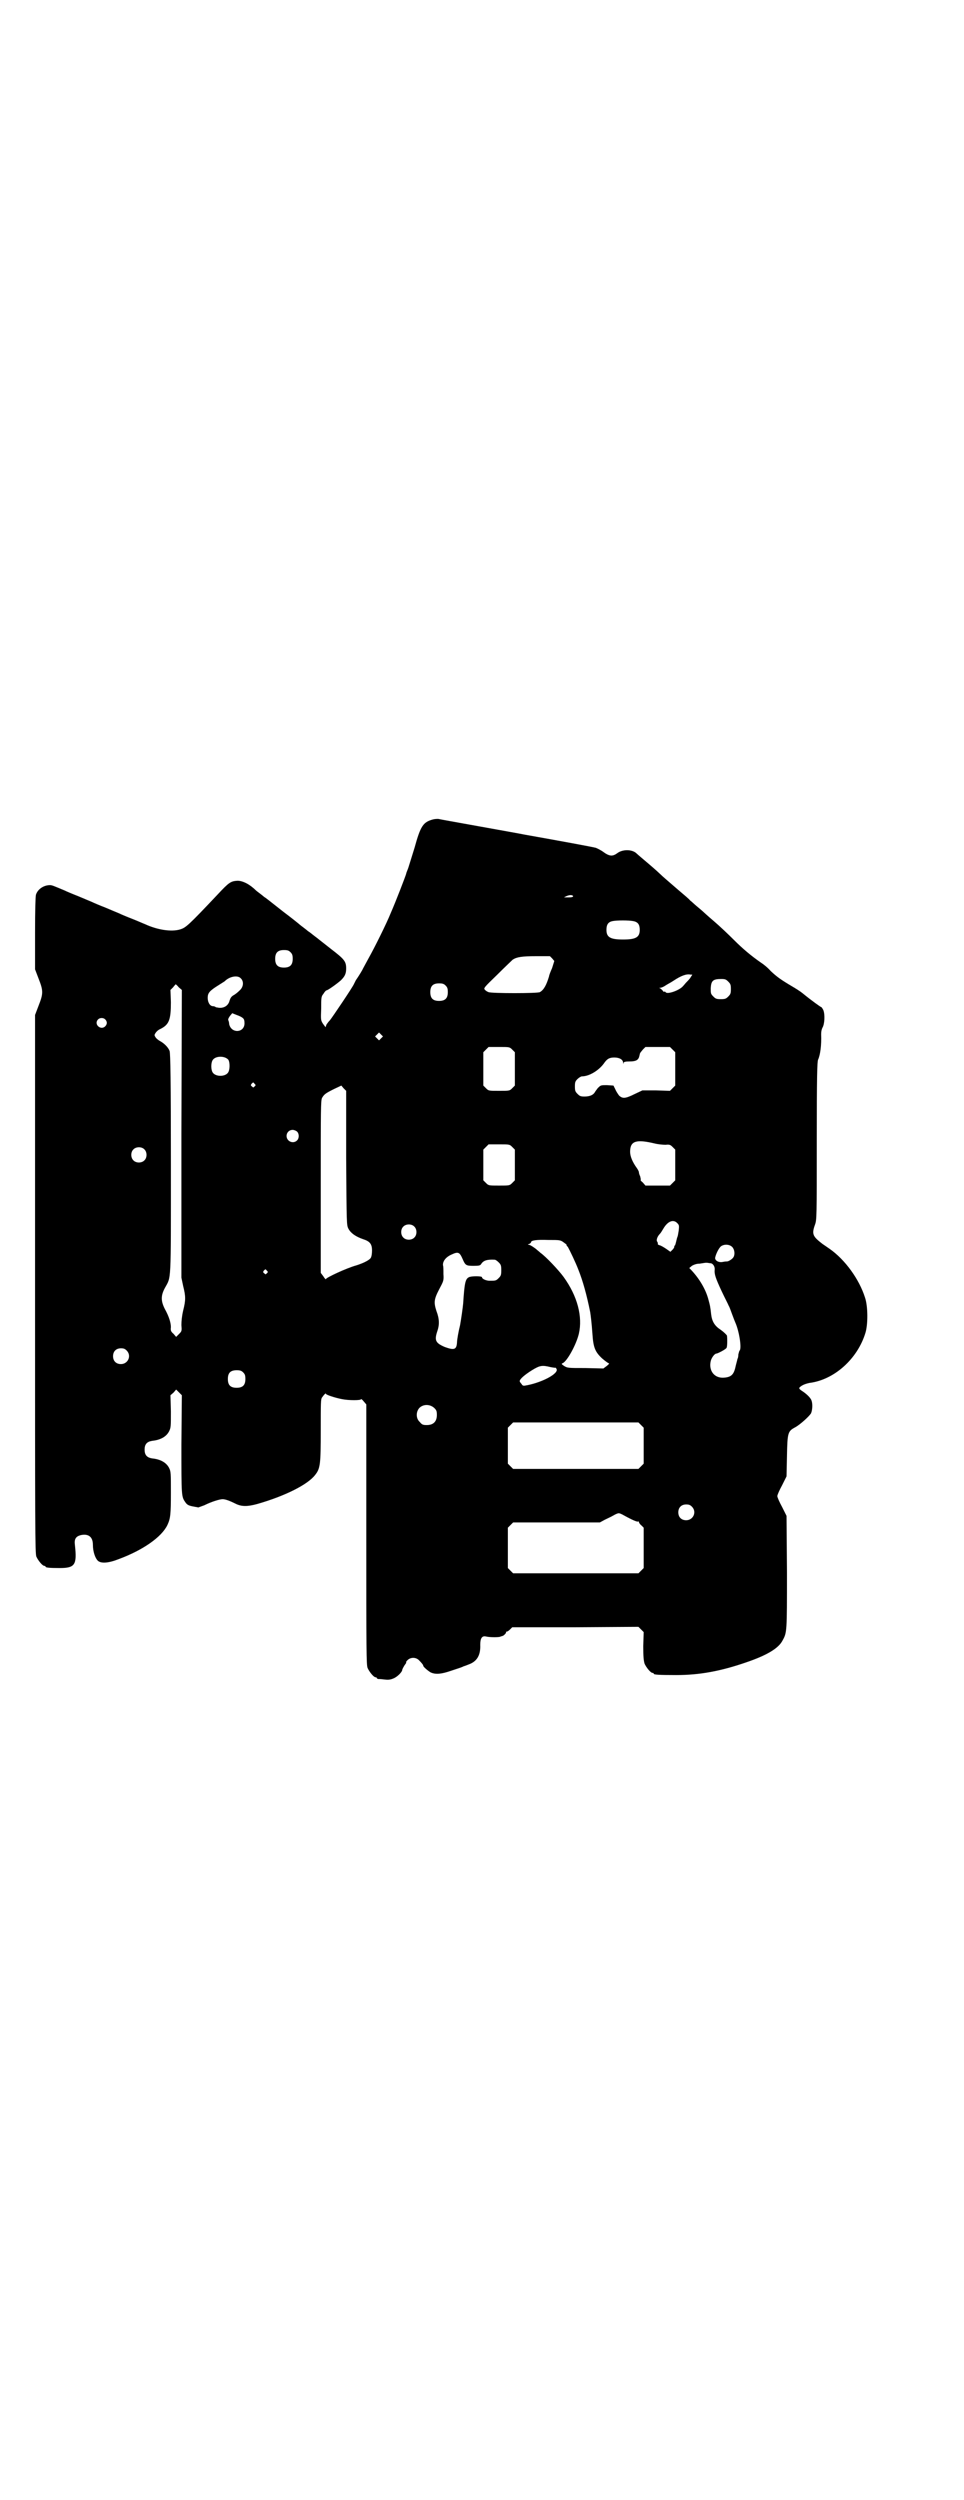 <?xml version="1.0" standalone="no"?>
<!DOCTYPE svg PUBLIC "-//W3C//DTD SVG 20010904//EN"
 "http://www.w3.org/TR/2001/REC-SVG-20010904/DTD/svg10.dtd">
<svg version="1.0" xmlns="http://www.w3.org/2000/svg"
 width="1100pt" height="2850pt" viewBox="0 0 1100 2850"
 preserveAspectRatio="xMidYMid meet">
<g transform="translate(0,2850) scale(0.5,-0.5)"
fill="#000000" stroke="none">
<path d="M989 3832 c-23 -6 -29 -14 -43 -65 -6 -19 -12 -39 -14 -45 -2 -6 -5
-12 -5 -14 -2 -7 -24 -64 -35 -89 -10 -25 -38 -81 -51 -104 -7 -13 -13 -24
-13 -24 0 -1 -9 -16 -16 -26 -1 -2 -3 -6 -4 -8 -2 -6 -50 -77 -55 -83 -3 -3
-6 -7 -8 -10 l-2 -6 -6 8 c-5 8 -5 9 -4 35 0 24 0 27 5 33 3 5 6 8 7 8 3 0 24
15 33 23 9 9 12 15 12 27 0 16 -4 21 -34 44 -15 12 -27 21 -28 22 -1 1 -5 4
-9 7 -8 6 -11 9 -16 12 -1 1 -6 5 -10 8 -4 3 -8 6 -9 7 -1 1 -17 14 -37 29
-37 29 -39 31 -44 34 -1 1 -6 5 -10 8 -4 3 -8 6 -9 7 -14 14 -30 22 -42 22
-15 -1 -19 -3 -45 -31 -68 -72 -73 -76 -86 -80 -20 -6 -52 -1 -80 12 -3 1 -16
7 -29 12 -13 5 -27 11 -31 13 -5 2 -19 8 -31 13 -13 5 -27 11 -31 13 -5 2 -19
8 -31 13 -13 5 -27 11 -31 13 -24 10 -28 12 -33 12 -14 0 -28 -9 -32 -22 -1
-4 -2 -33 -2 -88 l0 -82 8 -21 c11 -28 11 -34 0 -62 l-8 -21 0 -614 c0 -556 0
-614 3 -621 4 -9 14 -21 18 -21 2 0 3 -1 3 -2 0 -2 9 -3 32 -3 35 0 40 7 35
52 -2 14 2 20 13 23 18 4 28 -4 28 -22 0 -15 5 -30 11 -36 7 -7 24 -6 47 3 57
21 99 51 112 78 7 15 8 24 8 74 0 44 0 48 -4 56 -6 12 -19 20 -39 22 -12 2
-17 8 -17 20 0 12 5 18 17 20 20 2 33 10 39 22 4 8 4 11 4 45 l-1 37 7 6 6 7
7 -7 6 -6 -1 -113 c0 -118 0 -118 9 -131 4 -6 8 -8 20 -10 4 -1 8 -1 9 -2 0 0
6 2 14 5 16 8 35 14 42 14 6 0 15 -3 31 -11 13 -6 26 -6 48 0 63 18 115 44
132 66 12 15 13 24 13 102 0 63 0 71 3 75 5 7 9 11 9 8 0 -2 21 -9 37 -12 15
-3 43 -3 43 0 0 1 3 -1 6 -5 l6 -7 0 -297 c0 -266 0 -297 3 -304 4 -9 14 -21
18 -21 2 0 3 -1 3 -2 0 -1 1 -1 3 -2 1 0 7 0 13 -1 9 -1 14 -1 21 2 9 3 21 15
21 20 0 1 2 5 5 10 3 4 5 7 4 7 -1 0 0 2 3 5 7 7 19 7 26 0 7 -7 10 -11 10
-13 0 -2 10 -11 17 -15 11 -5 24 -4 47 4 12 4 25 8 28 10 4 1 11 4 16 6 15 7
23 20 22 43 0 15 4 21 13 19 8 -2 25 -2 31 -1 3 1 6 2 6 2 3 0 10 7 9 9 -1 0
0 1 1 1 2 0 5 2 8 5 l5 5 144 0 144 1 6 -6 6 -6 -1 -32 c0 -25 1 -33 3 -40 4
-9 14 -21 18 -21 2 0 3 -1 3 -2 0 -2 10 -3 51 -3 54 0 102 9 160 29 47 16 74
32 83 50 10 18 10 19 10 155 l-1 129 -10 20 c-6 11 -11 22 -11 25 0 3 5 14 11
25 l10 20 1 47 c1 53 2 56 19 65 11 6 32 25 36 32 3 7 4 21 1 29 -2 6 -11 15
-22 22 -6 4 -7 6 -5 8 5 5 13 8 22 10 57 7 110 55 128 114 6 19 6 61 -1 81
-13 41 -45 86 -81 111 -3 2 -10 7 -16 11 -22 17 -25 22 -17 44 4 11 4 18 4
191 0 147 1 181 3 185 5 11 8 33 7 58 0 6 1 11 3 15 5 8 6 30 2 40 -2 4 -4 7
-5 7 -1 0 -21 14 -43 32 -5 4 -16 11 -23 15 -27 16 -35 22 -49 35 -7 8 -17 16
-22 19 -23 16 -42 32 -62 52 -12 12 -33 32 -46 43 -13 11 -25 22 -26 23 -1 1
-7 6 -13 11 -6 5 -12 11 -15 13 -2 3 -14 13 -27 24 -29 25 -36 31 -40 35 -2 2
-14 13 -27 24 -13 11 -26 22 -28 24 -10 10 -32 10 -44 1 -11 -8 -18 -8 -34 4
-3 2 -10 6 -15 8 -7 2 -83 16 -162 30 -14 3 -195 35 -198 36 -2 0 -6 0 -11 -1z
m319 -175 c0 -2 -3 -3 -10 -3 l-11 0 6 3 c7 3 13 3 15 0z m137 -57 c11 -2 15
-8 15 -20 0 -17 -9 -22 -38 -22 -29 0 -38 5 -38 22 0 12 4 18 14 20 10 2 37 2
47 0z m-782 -71 c4 -4 5 -7 5 -15 0 -14 -6 -20 -20 -20 -14 0 -20 6 -20 20 0
14 6 20 20 20 8 0 11 -1 15 -5z m597 -14 l5 -6 -5 -16 c-4 -9 -7 -17 -7 -19
-6 -20 -12 -31 -21 -36 -5 -3 -110 -3 -117 0 -3 1 -6 3 -8 5 -4 4 -3 5 28 35
17 17 33 32 35 34 9 6 21 8 53 8 l32 0 5 -5z m315 -45 c-3 -4 -7 -8 -9 -10 -2
-2 -5 -6 -7 -8 -8 -10 -37 -20 -40 -14 -1 1 -2 2 -3 1 -1 -1 -3 1 -4 3 -2 2
-4 4 -6 5 -2 0 -2 1 1 1 2 0 7 2 10 4 3 2 8 5 10 6 2 1 7 4 10 6 18 12 30 16
39 14 l4 0 -5 -8z m-1026 0 c8 -7 7 -20 -2 -28 -4 -4 -10 -9 -14 -11 -5 -3 -7
-6 -9 -12 -3 -13 -15 -19 -28 -16 -2 0 -5 1 -5 2 -1 0 -3 1 -5 1 -7 0 -12 9
-12 19 0 11 4 16 25 29 6 4 13 8 14 9 11 11 29 14 36 7z m1113 -8 c5 -5 6 -7
6 -17 0 -10 -1 -12 -6 -17 -5 -5 -7 -6 -17 -6 -10 0 -12 1 -17 6 -6 6 -6 7 -6
19 1 17 5 21 24 21 9 0 11 -1 16 -6z m-645 -9 c4 -4 5 -7 5 -15 0 -14 -6 -20
-20 -20 -14 0 -20 6 -20 20 0 14 6 20 20 20 8 0 11 -1 15 -5z m-609 -4 l7 -6
-1 -328 0 -328 4 -19 c6 -24 6 -32 0 -56 -3 -13 -4 -24 -4 -33 1 -13 1 -14 -5
-20 l-7 -7 -6 7 c-6 5 -7 8 -6 15 0 10 -4 24 -14 42 -9 18 -9 30 0 47 15 28
14 4 14 284 0 187 -1 252 -3 257 -3 8 -12 17 -21 22 -4 2 -9 6 -11 9 -3 5 -3
5 0 10 2 3 6 7 11 9 20 10 24 21 24 61 l-1 28 6 6 c3 4 6 7 6 7 0 0 4 -3 7 -7z
m146 -70 c3 -2 4 -6 4 -12 0 -22 -30 -24 -35 -2 0 3 -1 7 -2 9 -1 2 1 6 4 10
l5 6 10 -4 c6 -2 12 -5 14 -7z m-314 -3 c5 -5 5 -11 0 -16 -10 -10 -27 5 -16
16 4 4 12 4 16 0z m630 -43 l-5 -5 -4 4 -5 5 4 4 5 5 4 -4 5 -5 -4 -4z m299
-26 l6 -6 0 -38 0 -38 -6 -6 c-6 -6 -6 -6 -30 -6 -24 0 -24 0 -30 6 l-6 6 0
38 0 38 6 6 6 6 24 0 c24 0 24 0 30 -6z m366 0 l6 -6 0 -38 0 -38 -6 -6 -6 -6
-32 1 -31 0 -17 -8 c-22 -11 -28 -11 -36 -4 -3 4 -7 10 -9 15 l-4 8 -15 1
c-14 0 -14 0 -21 -7 -3 -4 -6 -8 -7 -10 -4 -6 -12 -9 -23 -9 -9 0 -11 1 -16 6
-5 5 -6 7 -6 17 0 10 1 12 6 17 3 3 8 6 10 6 17 0 40 14 52 32 6 8 11 11 22
11 12 0 20 -5 20 -12 0 -3 1 -3 1 0 1 2 4 3 14 3 14 0 20 3 22 12 1 3 1 6 2 7
0 1 3 4 6 8 l6 6 28 0 28 0 6 -6z m-1014 -23 c4 -6 4 -24 -1 -30 -7 -9 -27 -9
-34 0 -5 6 -5 24 0 30 7 9 27 9 35 0z m60 -55 c3 -3 3 -3 0 -6 -3 -3 -3 -3 -6
0 -3 2 -3 3 -1 6 4 4 4 4 7 0z m209 -169 c1 -151 1 -153 5 -161 5 -10 16 -18
33 -24 16 -5 21 -11 21 -26 0 -7 -1 -14 -3 -17 -3 -5 -17 -12 -33 -17 -22 -6
-69 -28 -69 -31 0 -2 -3 1 -6 6 l-6 8 0 196 c0 178 0 197 3 203 5 8 7 10 27
20 l17 8 5 -6 6 -6 0 -153z m-112 60 c5 -5 5 -15 0 -20 -9 -9 -24 -2 -24 10 0
8 6 14 14 14 3 0 8 -2 10 -4z m816 -27 c8 -2 19 -3 25 -3 9 1 11 0 16 -5 l6
-6 0 -35 0 -35 -6 -6 -6 -6 -28 0 -28 0 -6 7 c-4 3 -6 6 -5 6 1 0 0 3 -1 8 -2
4 -3 8 -3 10 0 1 -2 5 -4 8 -11 15 -16 28 -16 38 0 25 14 29 56 19z m-325 -8
l6 -6 0 -35 0 -35 -6 -6 c-6 -6 -6 -6 -30 -6 -24 0 -24 0 -30 6 l-6 6 0 35 0
35 6 6 6 6 24 0 c24 0 24 0 30 -6z m-840 -5 c7 -6 7 -19 1 -25 -6 -7 -19 -7
-25 -1 -7 6 -7 19 -1 25 6 7 19 7 25 1z m1217 -169 c4 -4 4 -6 3 -16 -1 -6 -2
-13 -3 -15 -1 -2 -2 -7 -3 -11 -1 -4 -2 -8 -3 -9 -1 0 -2 -1 -1 -2 0 -1 -1 -4
-4 -7 l-5 -5 -10 7 c-6 4 -13 8 -15 8 -3 1 -4 2 -4 3 1 1 0 3 -1 5 -3 3 0 12
6 18 2 2 5 7 8 12 10 17 23 22 32 12z m-601 -7 c7 -6 7 -19 1 -25 -6 -7 -19
-7 -25 -1 -7 6 -7 19 -1 25 6 7 19 7 25 1z m342 -37 c4 -3 7 -5 6 -5 -1 0 0
-2 3 -5 4 -7 18 -36 24 -52 10 -25 19 -57 27 -97 1 -7 3 -21 5 -49 2 -31 6
-41 22 -56 7 -6 14 -11 15 -11 2 0 1 -2 -4 -6 l-8 -6 -41 1 c-40 0 -41 0 -49
5 -6 4 -6 5 -3 6 10 4 31 42 37 67 9 39 -3 86 -35 130 -11 15 -40 46 -53 55
-3 3 -6 5 -7 6 -4 4 -16 12 -19 12 -3 0 -3 1 1 2 2 1 4 3 4 4 0 4 12 6 39 5
27 0 28 0 36 -6z m384 -10 c5 -5 7 -16 3 -23 -2 -4 -11 -10 -15 -10 -1 0 -5 0
-9 -1 -9 -2 -17 2 -18 8 0 6 8 24 14 28 8 5 19 4 25 -2z m-615 -28 c6 -14 8
-15 25 -15 13 0 15 1 17 4 5 8 13 11 31 10 2 0 6 -3 9 -6 5 -5 6 -7 6 -18 0
-11 -1 -13 -6 -18 -6 -6 -7 -6 -21 -6 -7 0 -17 4 -17 8 0 3 -25 3 -30 0 -8 -4
-10 -13 -13 -60 -1 -10 -4 -32 -7 -49 -4 -16 -7 -34 -7 -39 -1 -17 -6 -19 -28
-11 -21 9 -24 15 -17 36 5 14 5 28 -2 46 -6 19 -6 26 6 49 10 19 11 20 10 35
0 9 0 18 -1 20 -1 9 6 19 20 25 15 7 18 5 25 -11z m565 -9 c6 0 11 -8 10 -15
-1 -10 2 -19 16 -49 7 -15 15 -30 16 -33 2 -3 5 -12 8 -20 3 -8 6 -16 7 -18 9
-20 15 -59 10 -64 -1 -1 -2 -5 -3 -9 0 -5 -1 -9 -2 -10 0 -1 -2 -8 -4 -16 -4
-20 -10 -26 -28 -27 -21 -1 -34 16 -29 38 2 8 9 17 13 17 3 0 22 10 23 13 2 2
2 22 1 28 -1 2 -7 8 -14 13 -14 9 -20 19 -22 35 -2 19 -3 22 -6 33 -6 24 -21
49 -40 69 l-4 4 6 5 c5 3 11 5 18 5 7 1 12 2 13 2 0 0 2 0 4 0 1 0 5 -1 7 -1z
m-1012 -17 c3 -3 3 -3 0 -6 -3 -3 -3 -3 -6 0 -3 2 -3 3 -1 6 4 4 4 4 7 0z
m-320 -182 c12 -12 3 -31 -13 -31 -11 0 -18 7 -18 18 0 11 7 18 18 18 6 0 9
-1 13 -5z m968 -38 c6 -1 11 -2 11 -1 0 0 1 -1 2 -3 6 -10 -31 -30 -66 -37
-10 -2 -11 -2 -14 3 -2 2 -4 5 -4 6 0 5 12 15 28 25 18 11 23 12 43 7z m-702
-12 c4 -4 5 -7 5 -15 0 -14 -6 -20 -20 -20 -14 0 -20 6 -20 20 0 14 6 20 20
20 8 0 11 -1 15 -5z m436 -81 c5 -5 6 -7 6 -16 0 -15 -8 -23 -23 -23 -9 0 -11
1 -16 7 -9 8 -9 23 -1 32 9 9 24 9 34 0z m472 -39 l6 -6 0 -41 0 -41 -6 -6 -6
-6 -143 0 -143 0 -6 6 -6 6 0 41 0 41 6 6 6 6 143 0 143 0 6 -6z m116 -186
c12 -12 3 -31 -13 -31 -11 0 -18 7 -18 18 0 11 7 18 18 18 6 0 9 -1 13 -5z
m-155 -20 c20 -11 30 -15 32 -14 1 1 2 0 2 -1 0 -1 2 -5 6 -8 l5 -5 0 -46 0
-46 -6 -6 -6 -6 -143 0 -143 0 -6 6 -6 6 0 46 0 46 6 6 6 6 99 0 99 0 11 6 c6
3 15 7 20 10 5 3 10 5 12 5 2 0 7 -2 12 -5z"/>
</g>
</svg>
